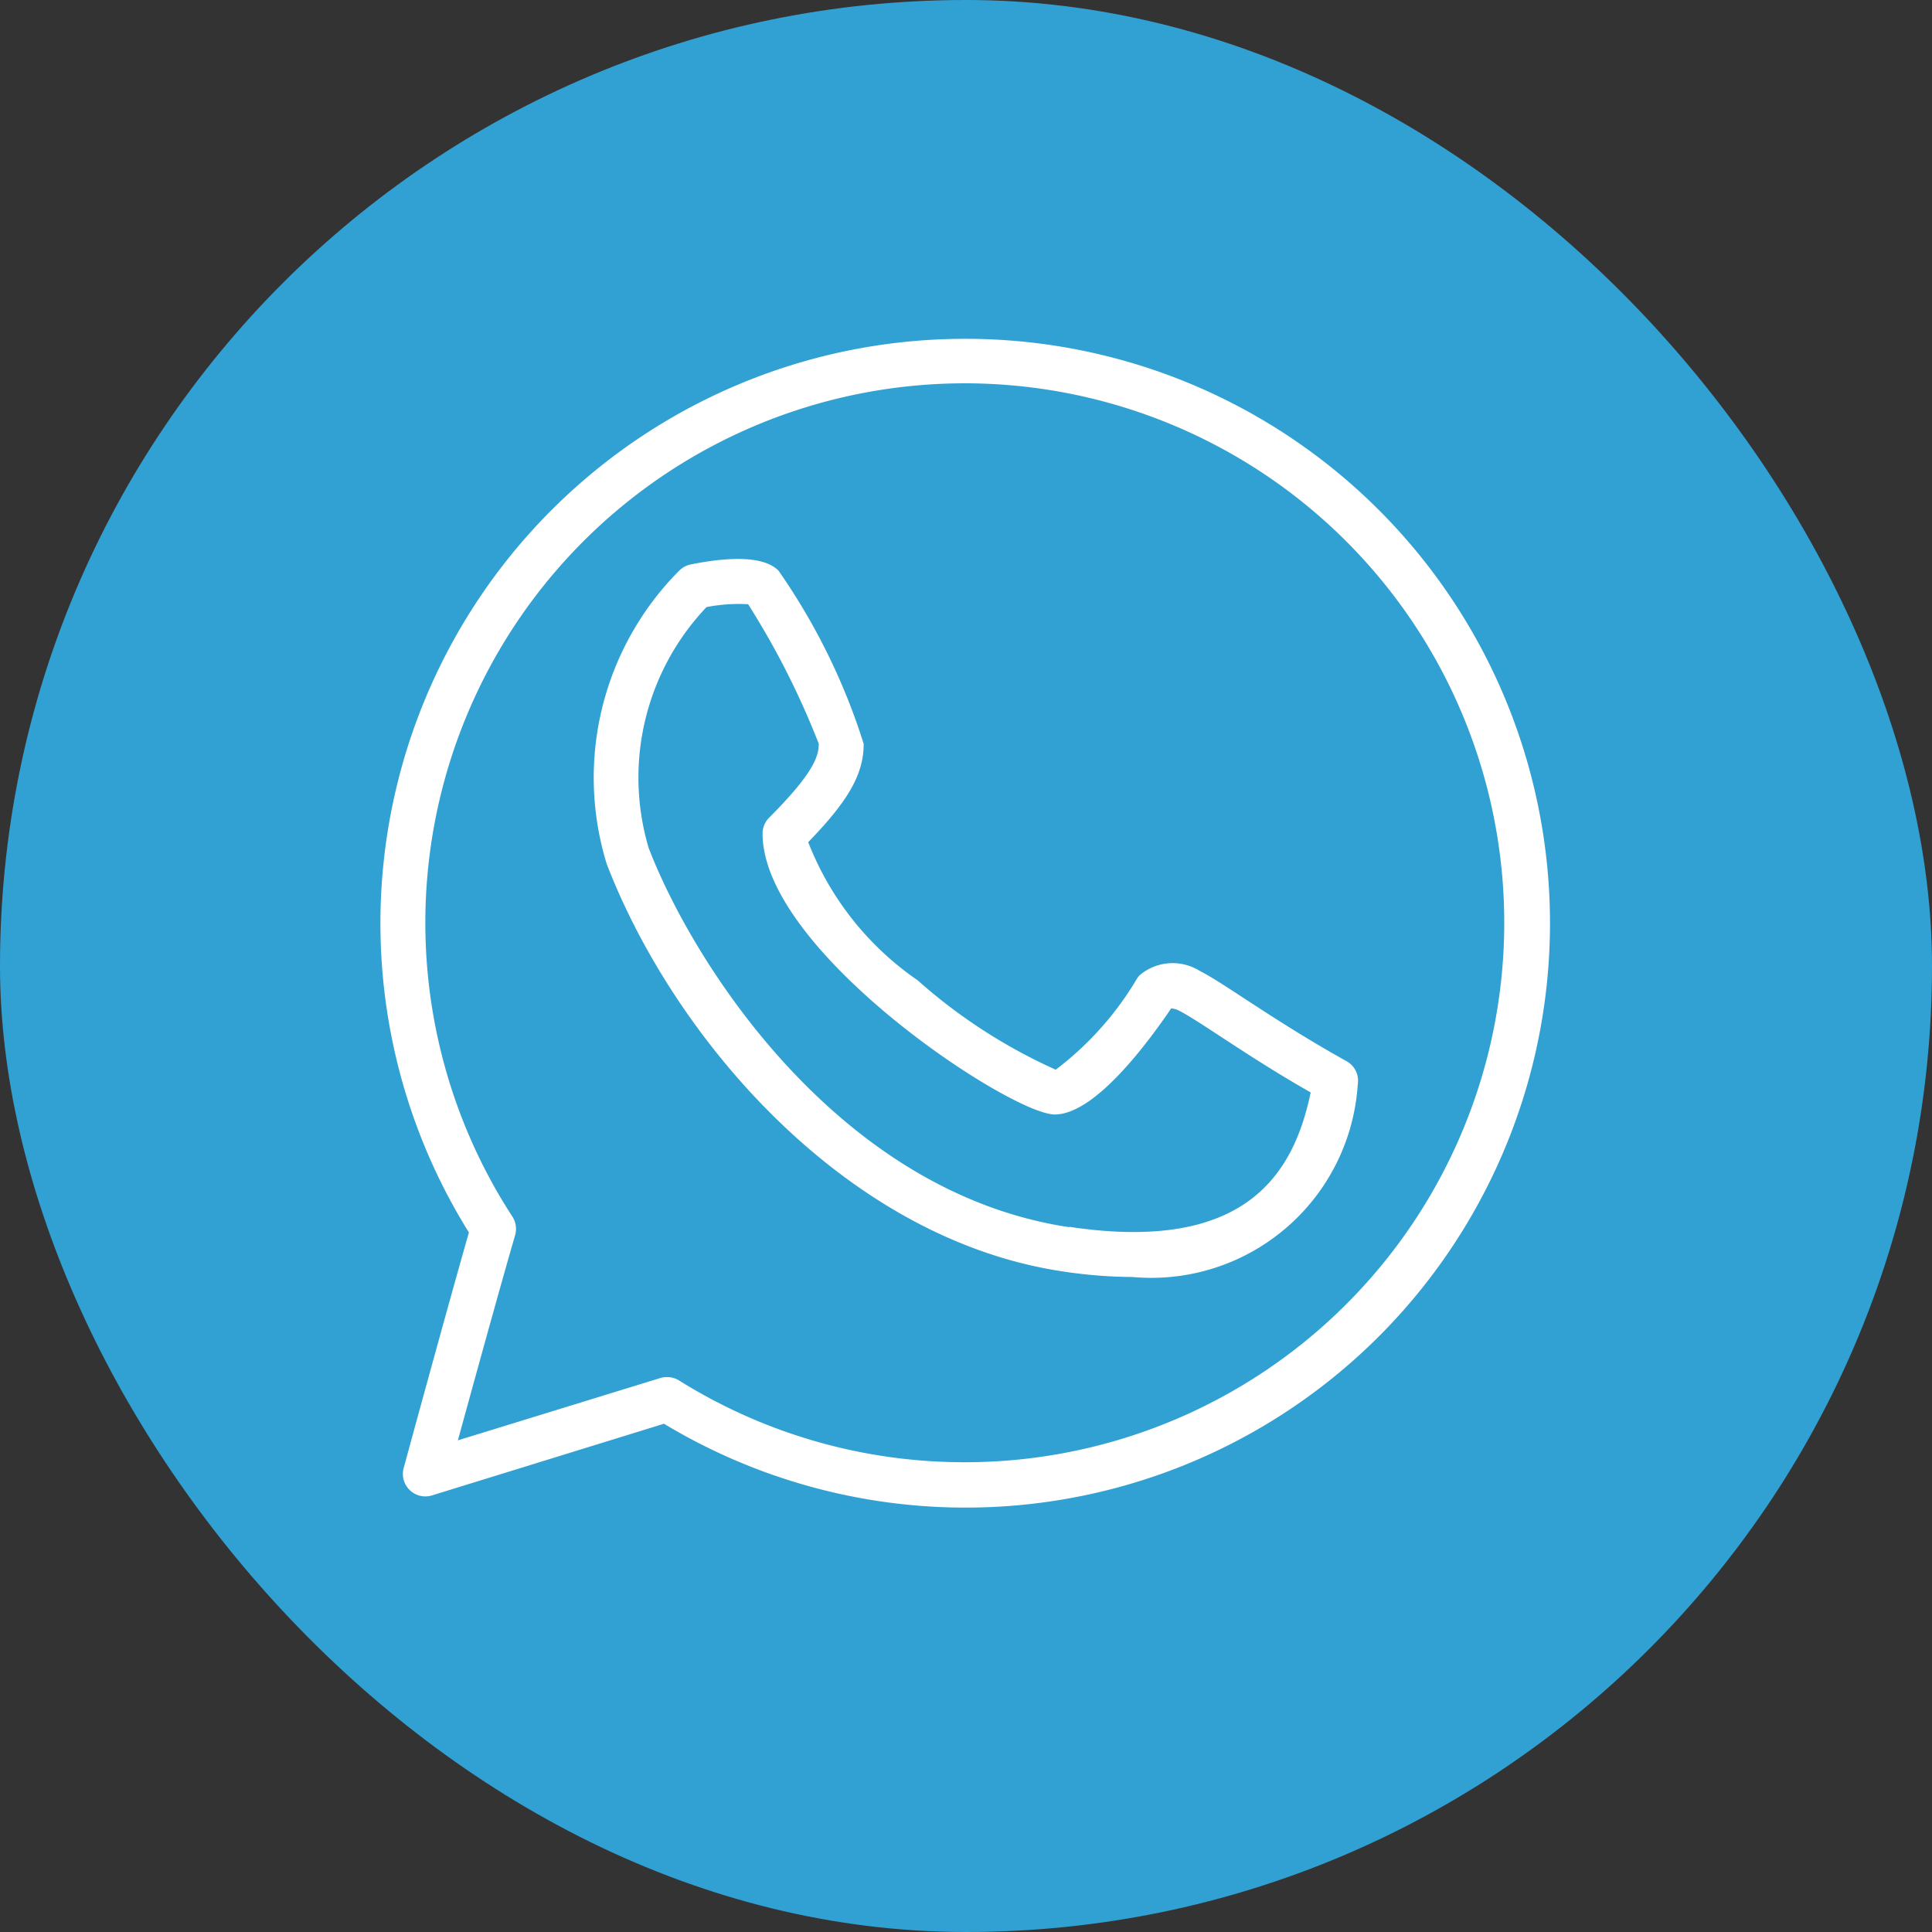 <svg xmlns="http://www.w3.org/2000/svg" width="27" height="27" viewBox="0 0 27 27">
  <rect x="0" y="0" width="27" height="27" fill="#333333" stroke="none"/>
  <rect id="Rectangle_72" data-name="Rectangle 72" width="27" height="27" rx="13.5" fill="#31a1d3"/>
  <g id="whatsapp_1_" data-name="whatsapp (1)" transform="translate(5.317 4.735)">
    <g id="Group_52" data-name="Group 52">
      <path id="Path_55" data-name="Path 55" d="M8.166,0a8.168,8.168,0,0,0-6.93,12.489c-.323,1.13-.905,3.268-.911,3.29a.314.314,0,0,0,.4.383l3.237-1A8.167,8.167,0,1,0,8.166,0Zm0,15.7a7.519,7.519,0,0,1-4-1.147A.314.314,0,0,0,4,14.51a.319.319,0,0,0-.092.014l-2.826.87c.208-.758.581-2.114.8-2.868a.315.315,0,0,0-.038-.258A7.539,7.539,0,1,1,8.166,15.7Z" fill="#fff"/>
      <path id="Path_56" data-name="Path 56" d="M19.907,16.8c-.58-.322-1.074-.645-1.434-.88-.275-.18-.474-.309-.62-.383a.714.714,0,0,0-.834.059.314.314,0,0,0-.039.048,4.415,4.415,0,0,1-1.137,1.275,7.563,7.563,0,0,1-1.931-1.25,4.182,4.182,0,0,1-1.528-1.93c.569-.586.775-.955.775-1.374a8.888,8.888,0,0,0-1.191-2.421c-.183-.183-.6-.211-1.226-.086a.317.317,0,0,0-.16.086,4.1,4.1,0,0,0-1.014,4.1c.932,2.422,3.323,5.237,6.371,5.694a6.606,6.606,0,0,0,.975.078,2.891,2.891,0,0,0,3.15-2.692A.313.313,0,0,0,19.907,16.8Zm-3.875,2.32c-3.224-.483-5.254-3.677-5.878-5.3a3.458,3.458,0,0,1,.809-3.366,2.369,2.369,0,0,1,.581-.04,11.28,11.28,0,0,1,.987,1.949c0,.165-.054.394-.693,1.034a.313.313,0,0,0-.092.222c0,1.645,3.469,3.926,4.083,3.926.534,0,1.231-.9,1.628-1.483a.3.3,0,0,1,.117.036c.113.057.309.185.557.347.327.214.762.5,1.275.792C19.172,18.355,18.52,19.489,16.032,19.115Z" transform="translate(-6.406 -6.705)" fill="#fff"/>
    </g>
  </g>
</svg>
